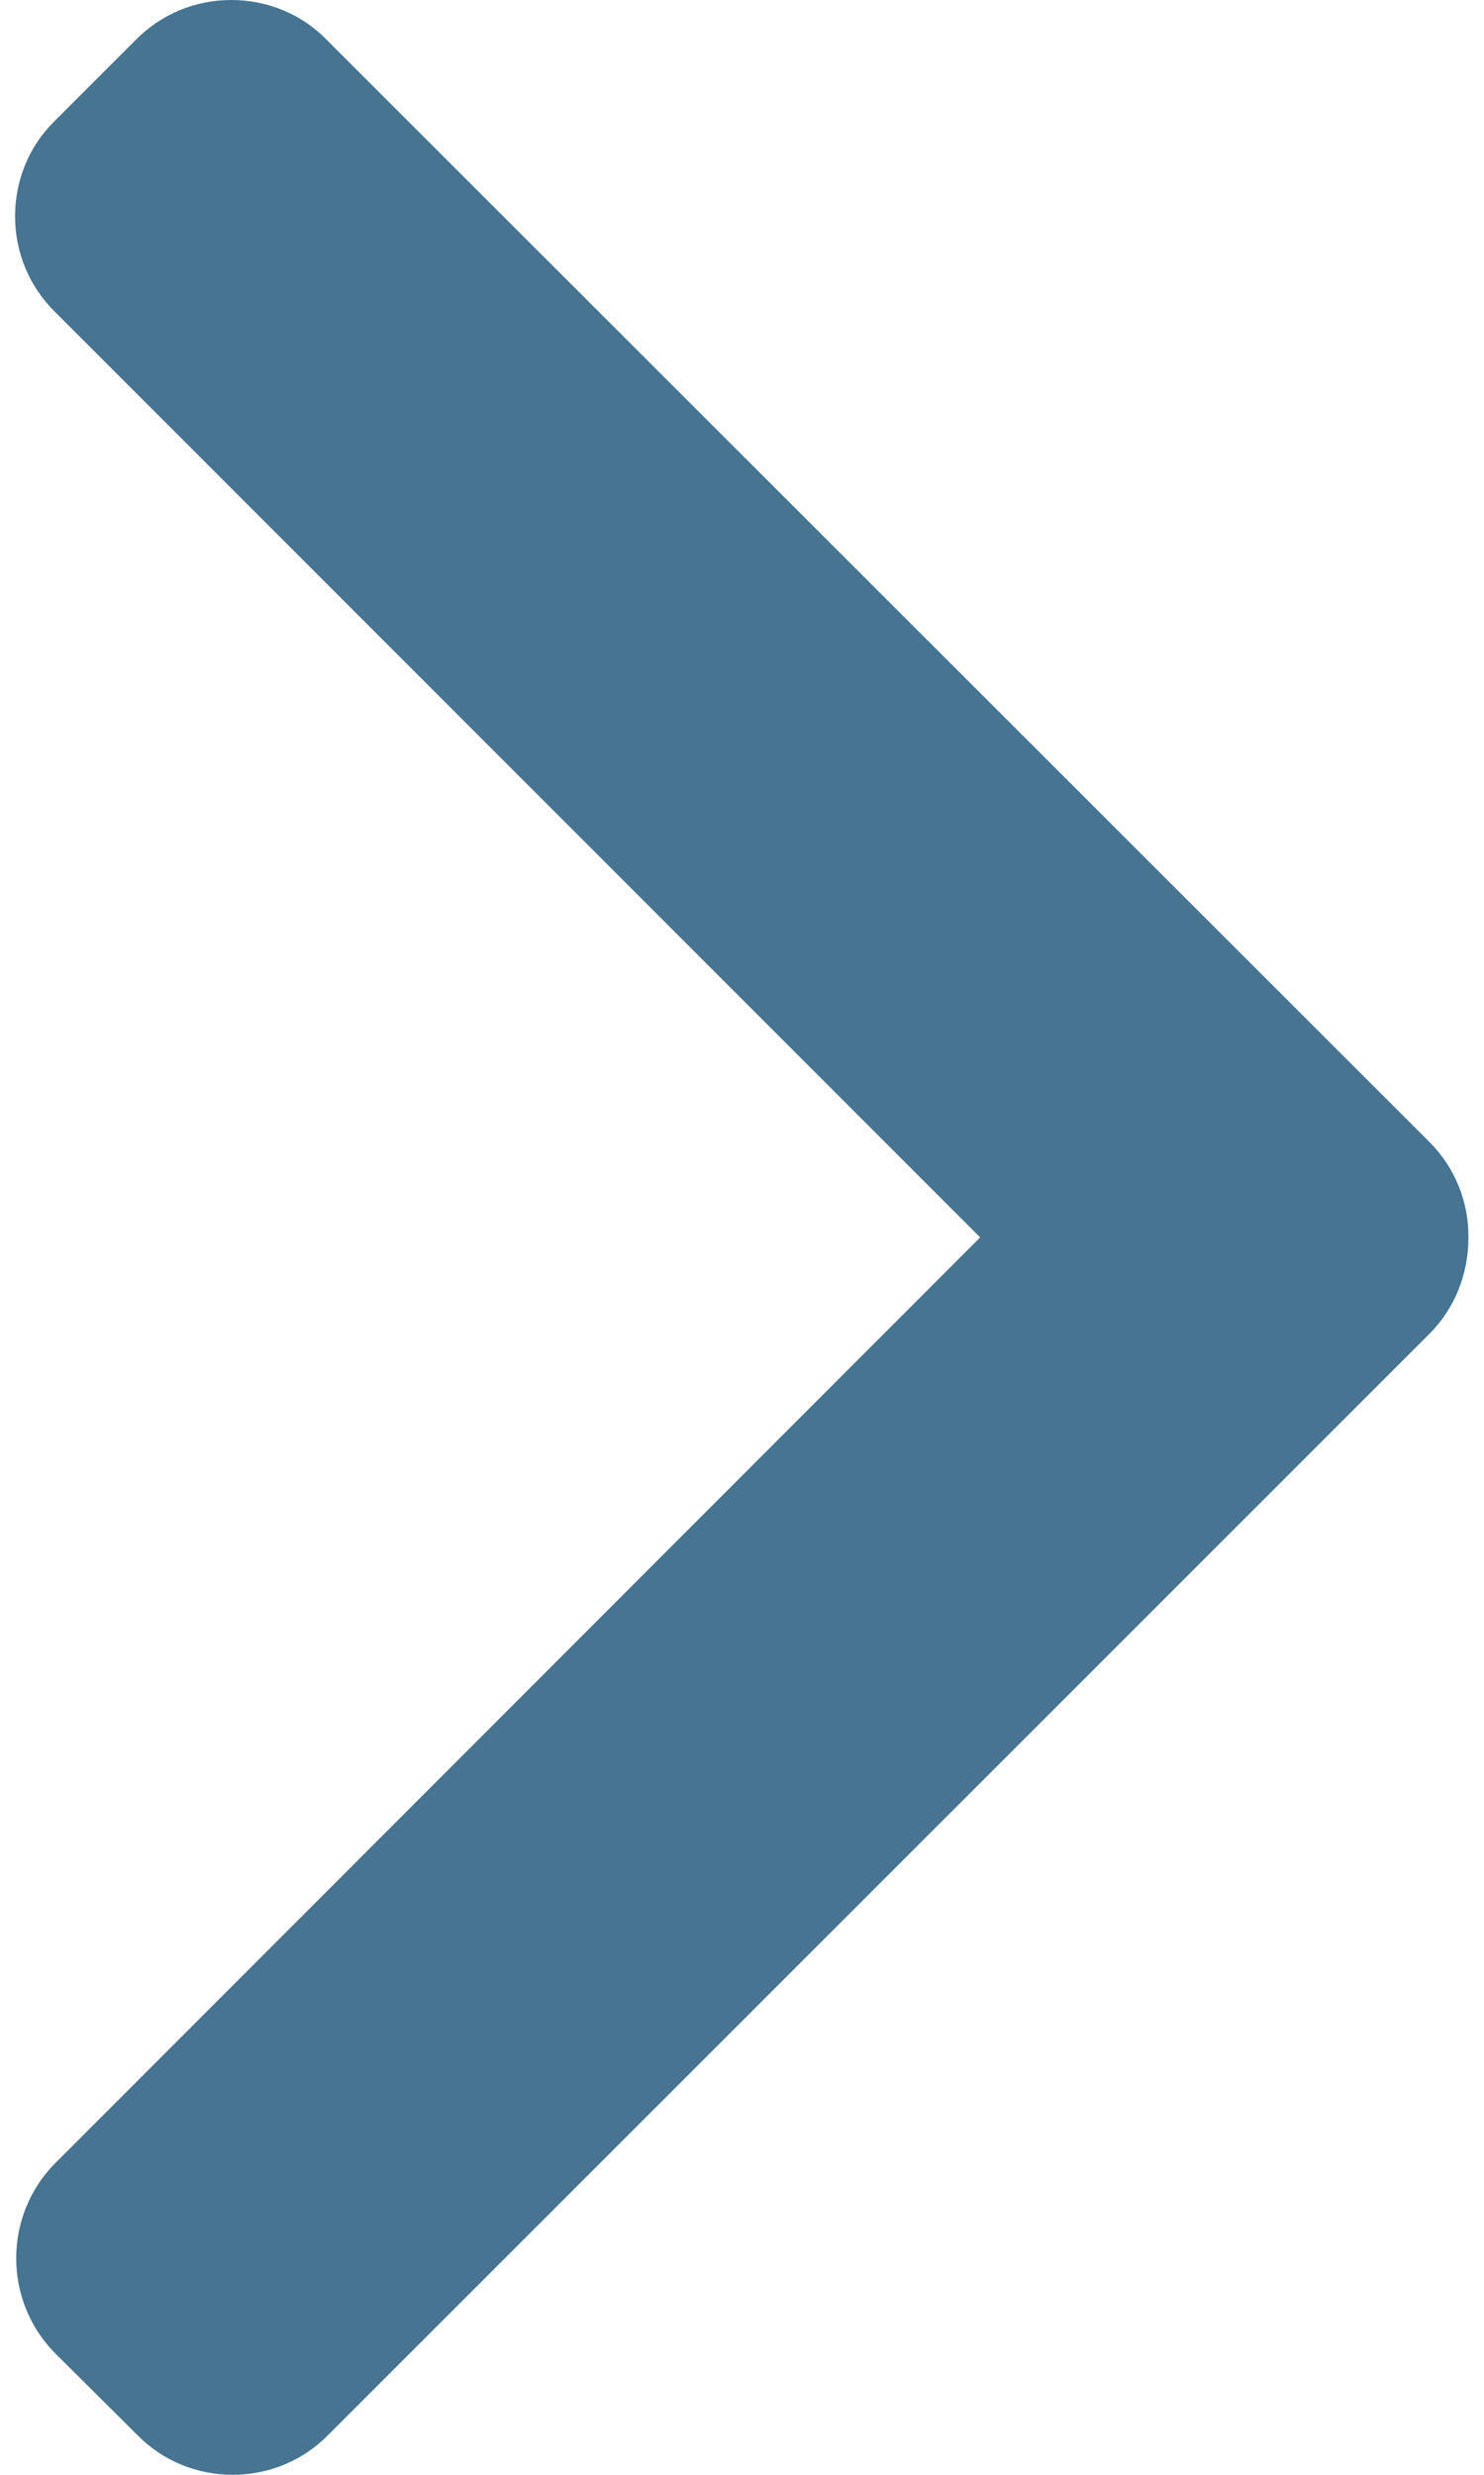 <svg width="6" height="10" viewBox="0 0 6 10" fill="none" xmlns="http://www.w3.org/2000/svg">
<path d="M5.779 5.39L1.327 9.839C1.224 9.943 1.087 10 0.941 10C0.795 10 0.657 9.943 0.555 9.839L0.226 9.512C0.012 9.299 0.012 8.951 0.226 8.738L3.963 5L0.222 1.26C0.118 1.157 0.061 1.02 0.061 0.874C0.061 0.728 0.118 0.589 0.222 0.488L0.549 0.161C0.652 0.057 0.789 -1.90735e-06 0.935 -1.90735e-06C1.081 -1.90735e-06 1.22 0.057 1.321 0.161L5.779 4.614C5.882 4.717 5.939 4.856 5.937 5.002C5.937 5.148 5.882 5.287 5.779 5.39Z" fill="#265C7E" fill-opacity="0.85"/>
</svg>
